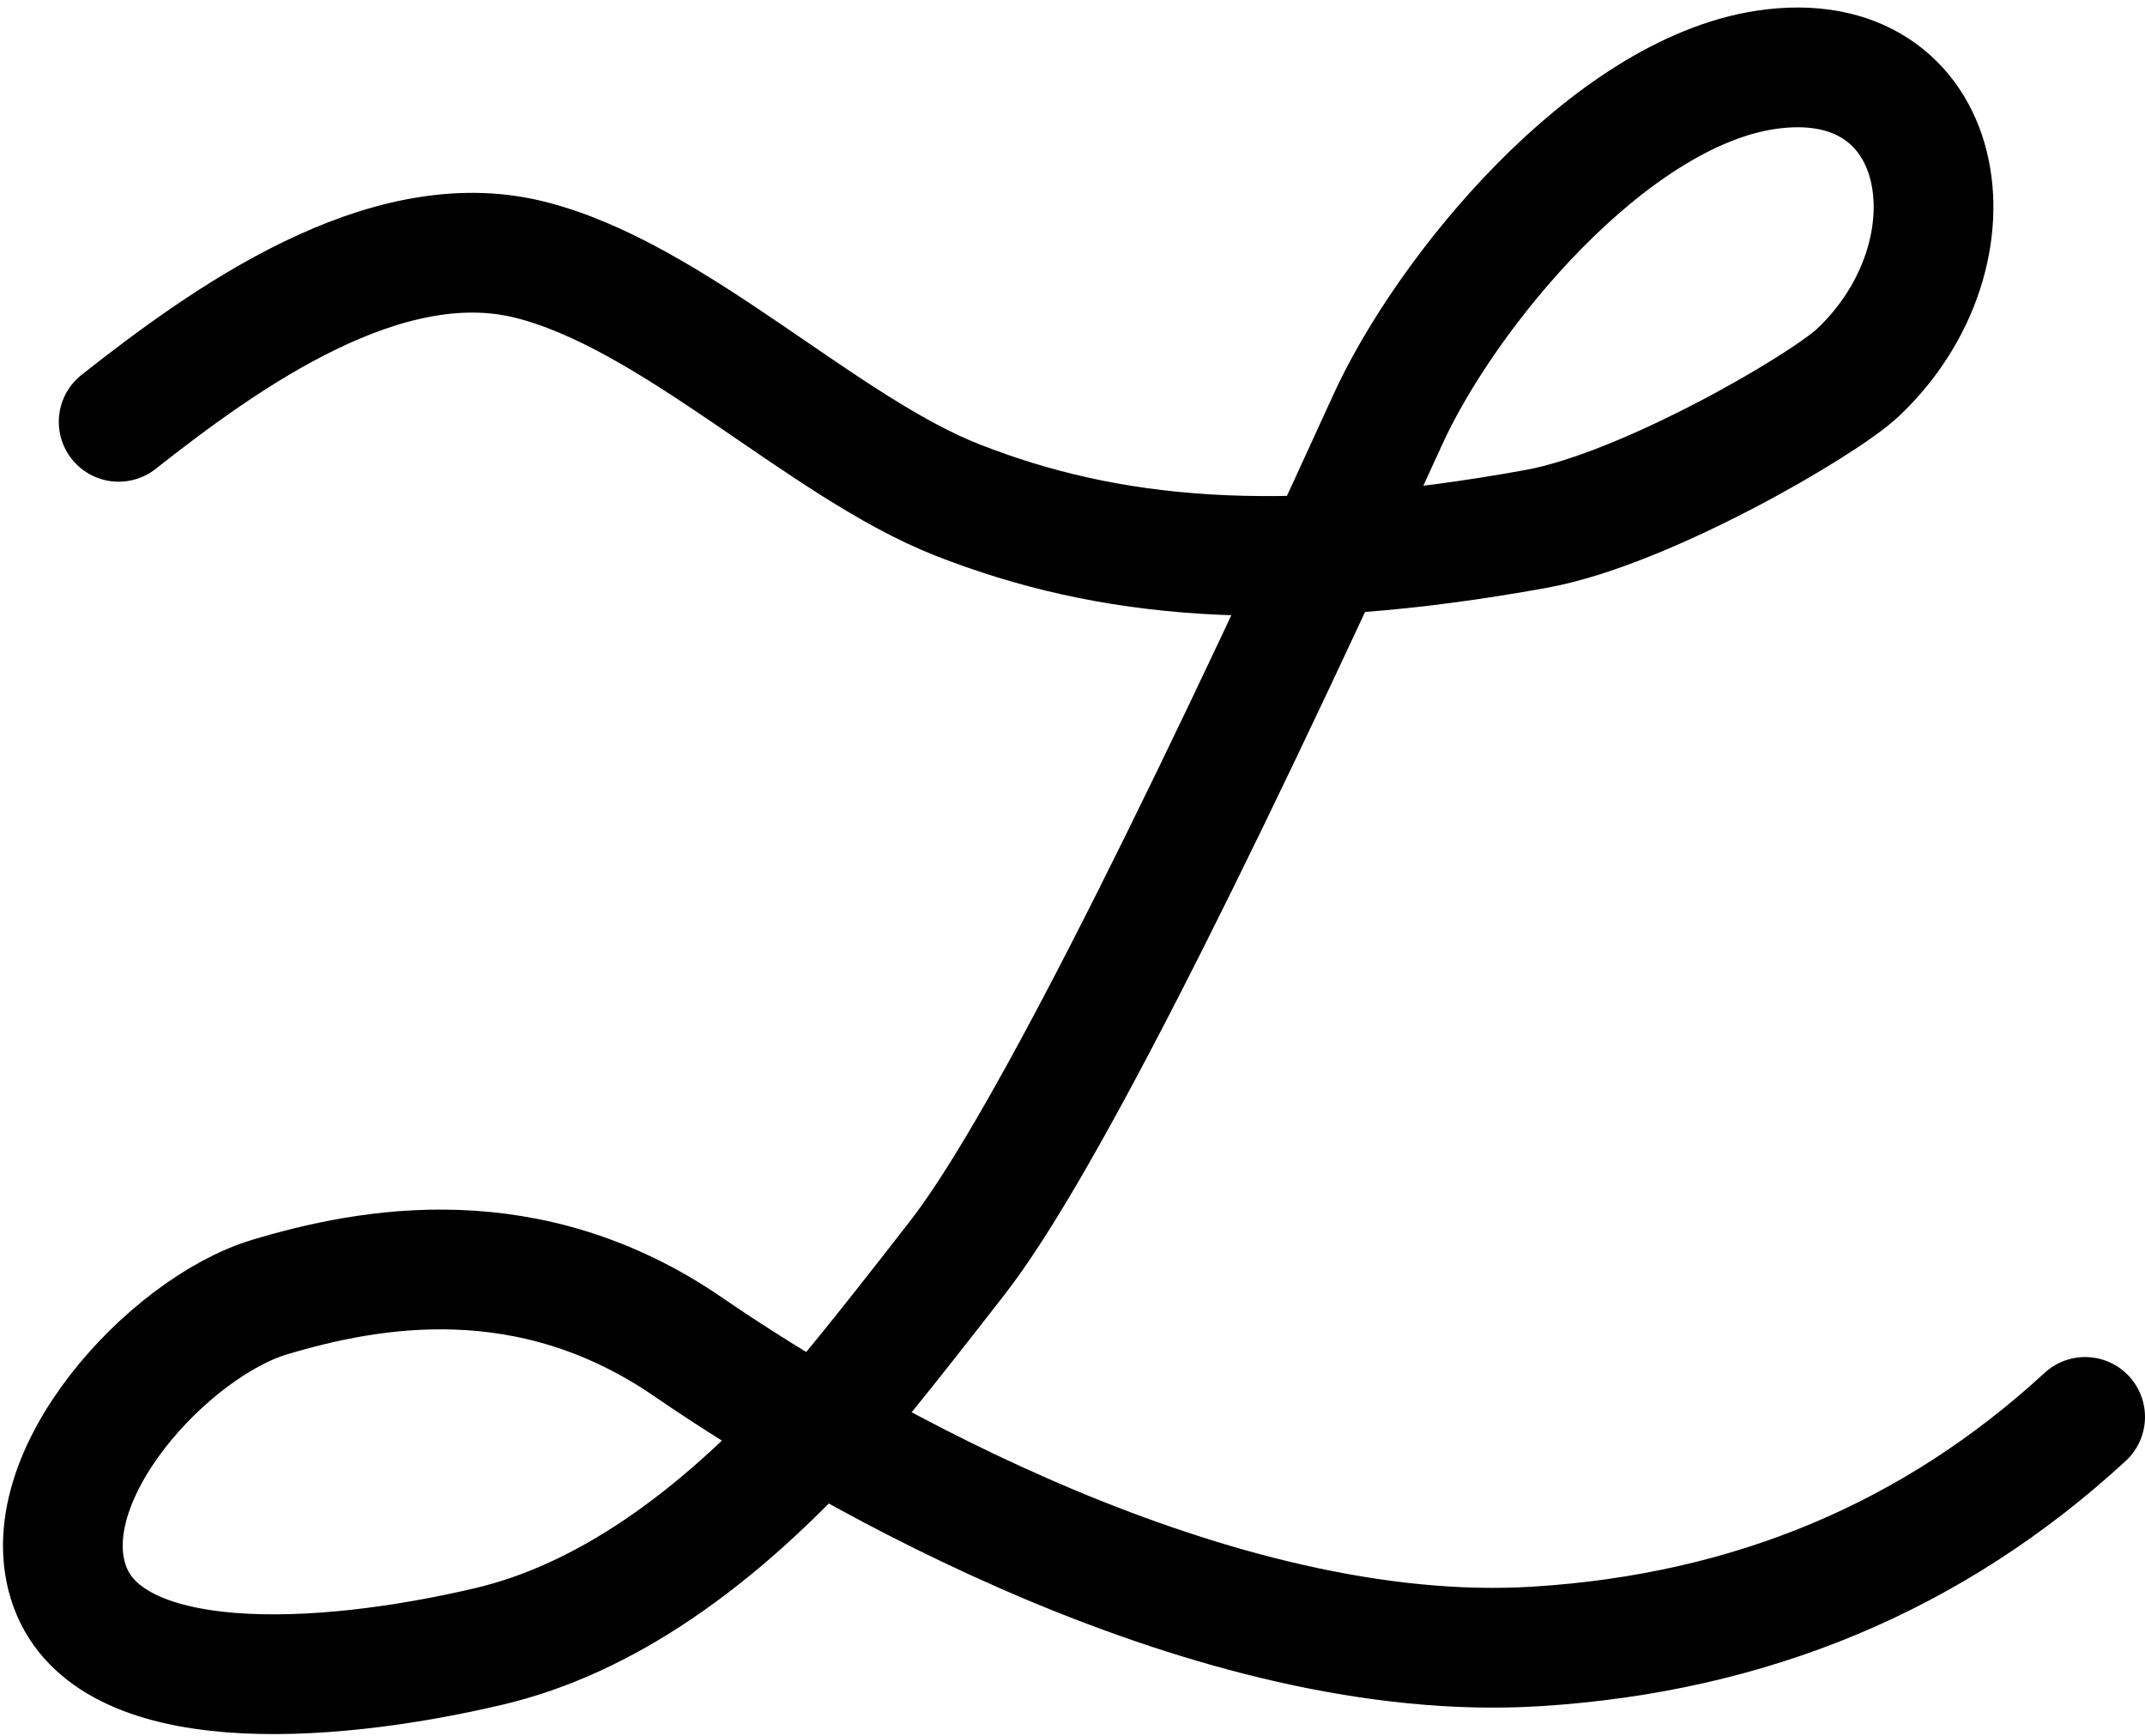 <?xml version="1.0" encoding="UTF-8"?>
<svg width="215px" height="174px" viewBox="0 0 215 174" version="1.1" xmlns="http://www.w3.org/2000/svg" xmlns:xlink="http://www.w3.org/1999/xlink">
    <!-- Generator: Sketch 47.1 (45422) - http://www.bohemiancoding.com/sketch -->
    <title>Path</title>
    <desc>Created with Sketch.</desc>
    <defs></defs>
    <g id="Page-1" stroke="none" stroke-width="1" fill="none" fill-rule="evenodd" stroke-linecap="round" stroke-linejoin="bevel">
        <path d="M11.893,42.275 C22.658,33.794 38.538,22.44 53,26 C67.462,29.56 82.352,44.773 96,50.122 C111,56 128.067,57.715 154,53 C165,51 182.79,40.565 186.192,37.368 C199.004,25.325 195.448,4.234 177,7 C161.233,9.364 144.807,29.385 139,42.275 C118.1,88.092 103.767,116 96,126 C88.233,136 83.9,141.333 83,142 C71.667,154.667 60.333,162.333 49,165 C32,169 11,170 7,159 C3,148 17,133 27,130 C37,127 53,124 69,135 C85,146 121.808,167 154,165 C175.461,163.667 193.795,156 209,142" id="Path" stroke="#000000" stroke-width="12"></path>
    </g>
</svg>